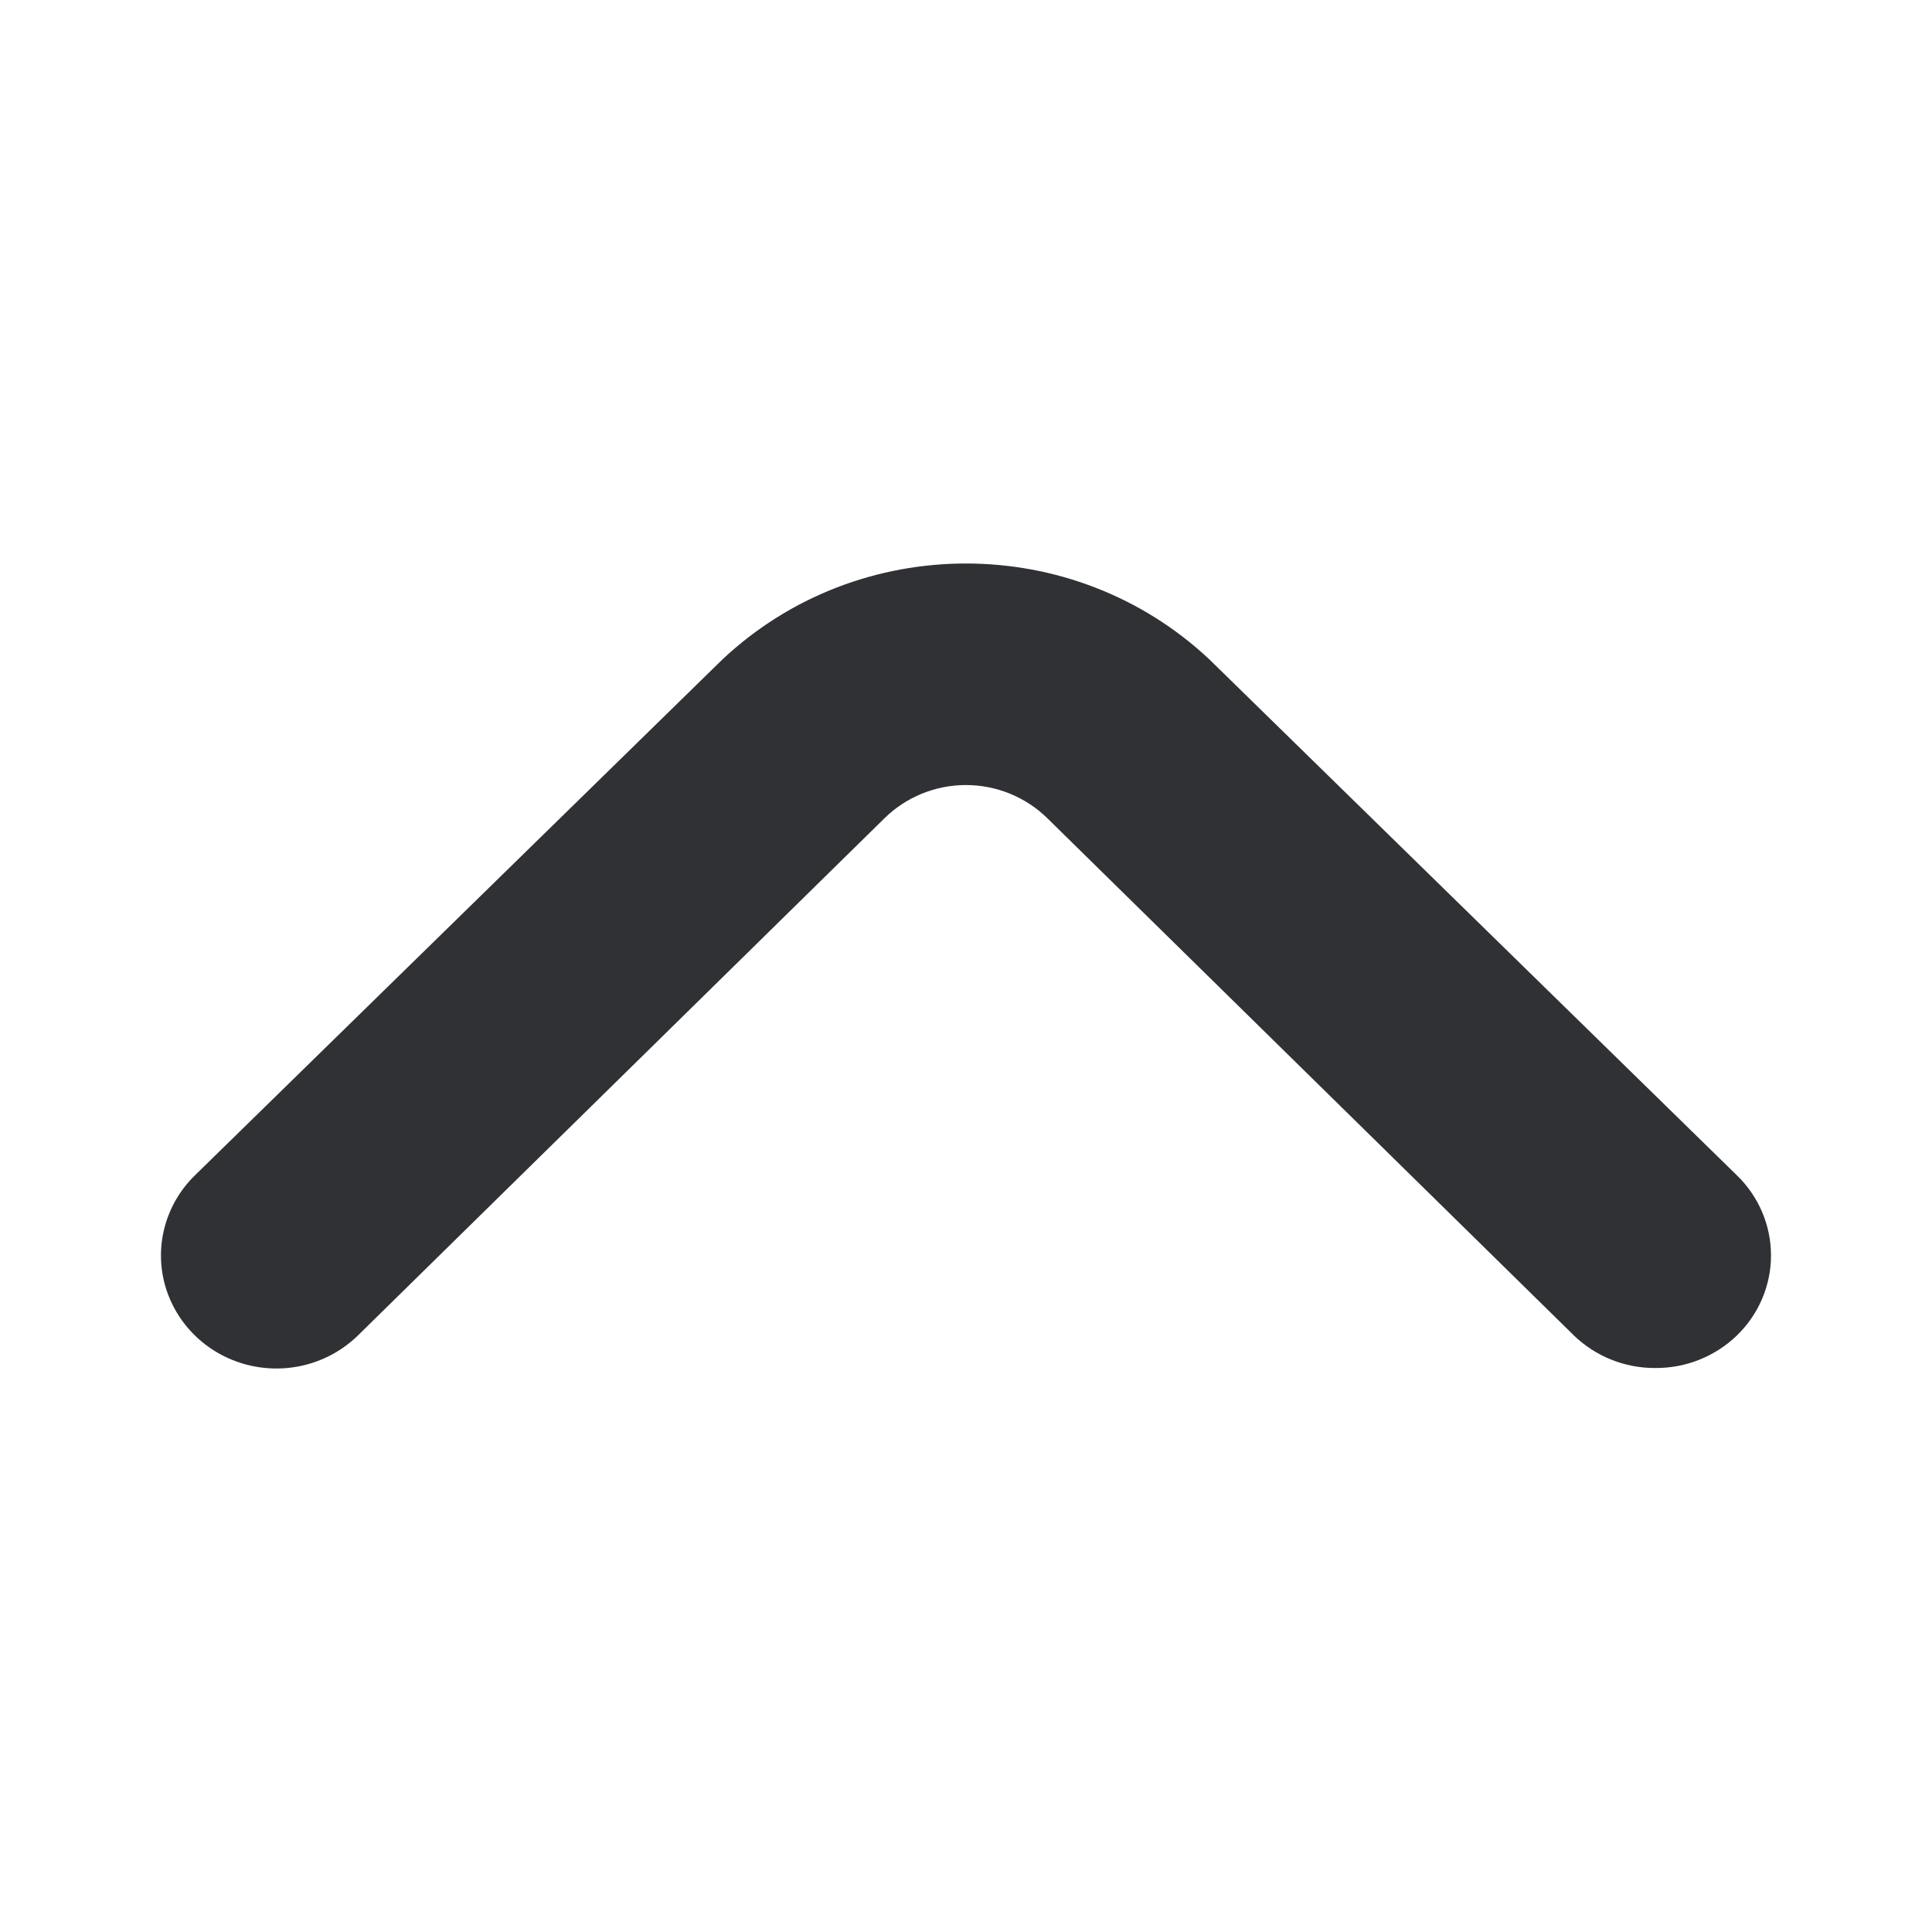 <?xml version="1.0" encoding="UTF-8"?>
<svg width="12px" height="12px" viewBox="0 0 12 12" version="1.1" xmlns="http://www.w3.org/2000/svg" xmlns:xlink="http://www.w3.org/1999/xlink">
    <title>icon/angle/up</title>
    <g id="icon/angle/up" stroke="none" stroke-width="1" fill="none" fill-rule="evenodd">
        <path d="M10.282,8.497 C10.092,8.498 9.91,8.425 9.775,8.294 L6.506,5.083 C6.372,4.951 6.19,4.876 5.999,4.876 C5.809,4.876 5.627,4.951 5.493,5.083 L2.224,8.294 C2.042,8.472 1.779,8.541 1.531,8.476 C1.284,8.411 1.091,8.222 1.024,7.979 C0.958,7.737 1.029,7.478 1.21,7.301 L4.486,4.097 C5.332,3.301 6.667,3.301 7.513,4.097 L10.789,7.301 C10.924,7.432 11,7.611 11,7.798 C11,7.984 10.924,8.163 10.789,8.294 C10.654,8.425 10.472,8.498 10.282,8.497 Z" id="Path" fill="#303134" fill-rule="nonzero"></path>
    </g>
</svg>